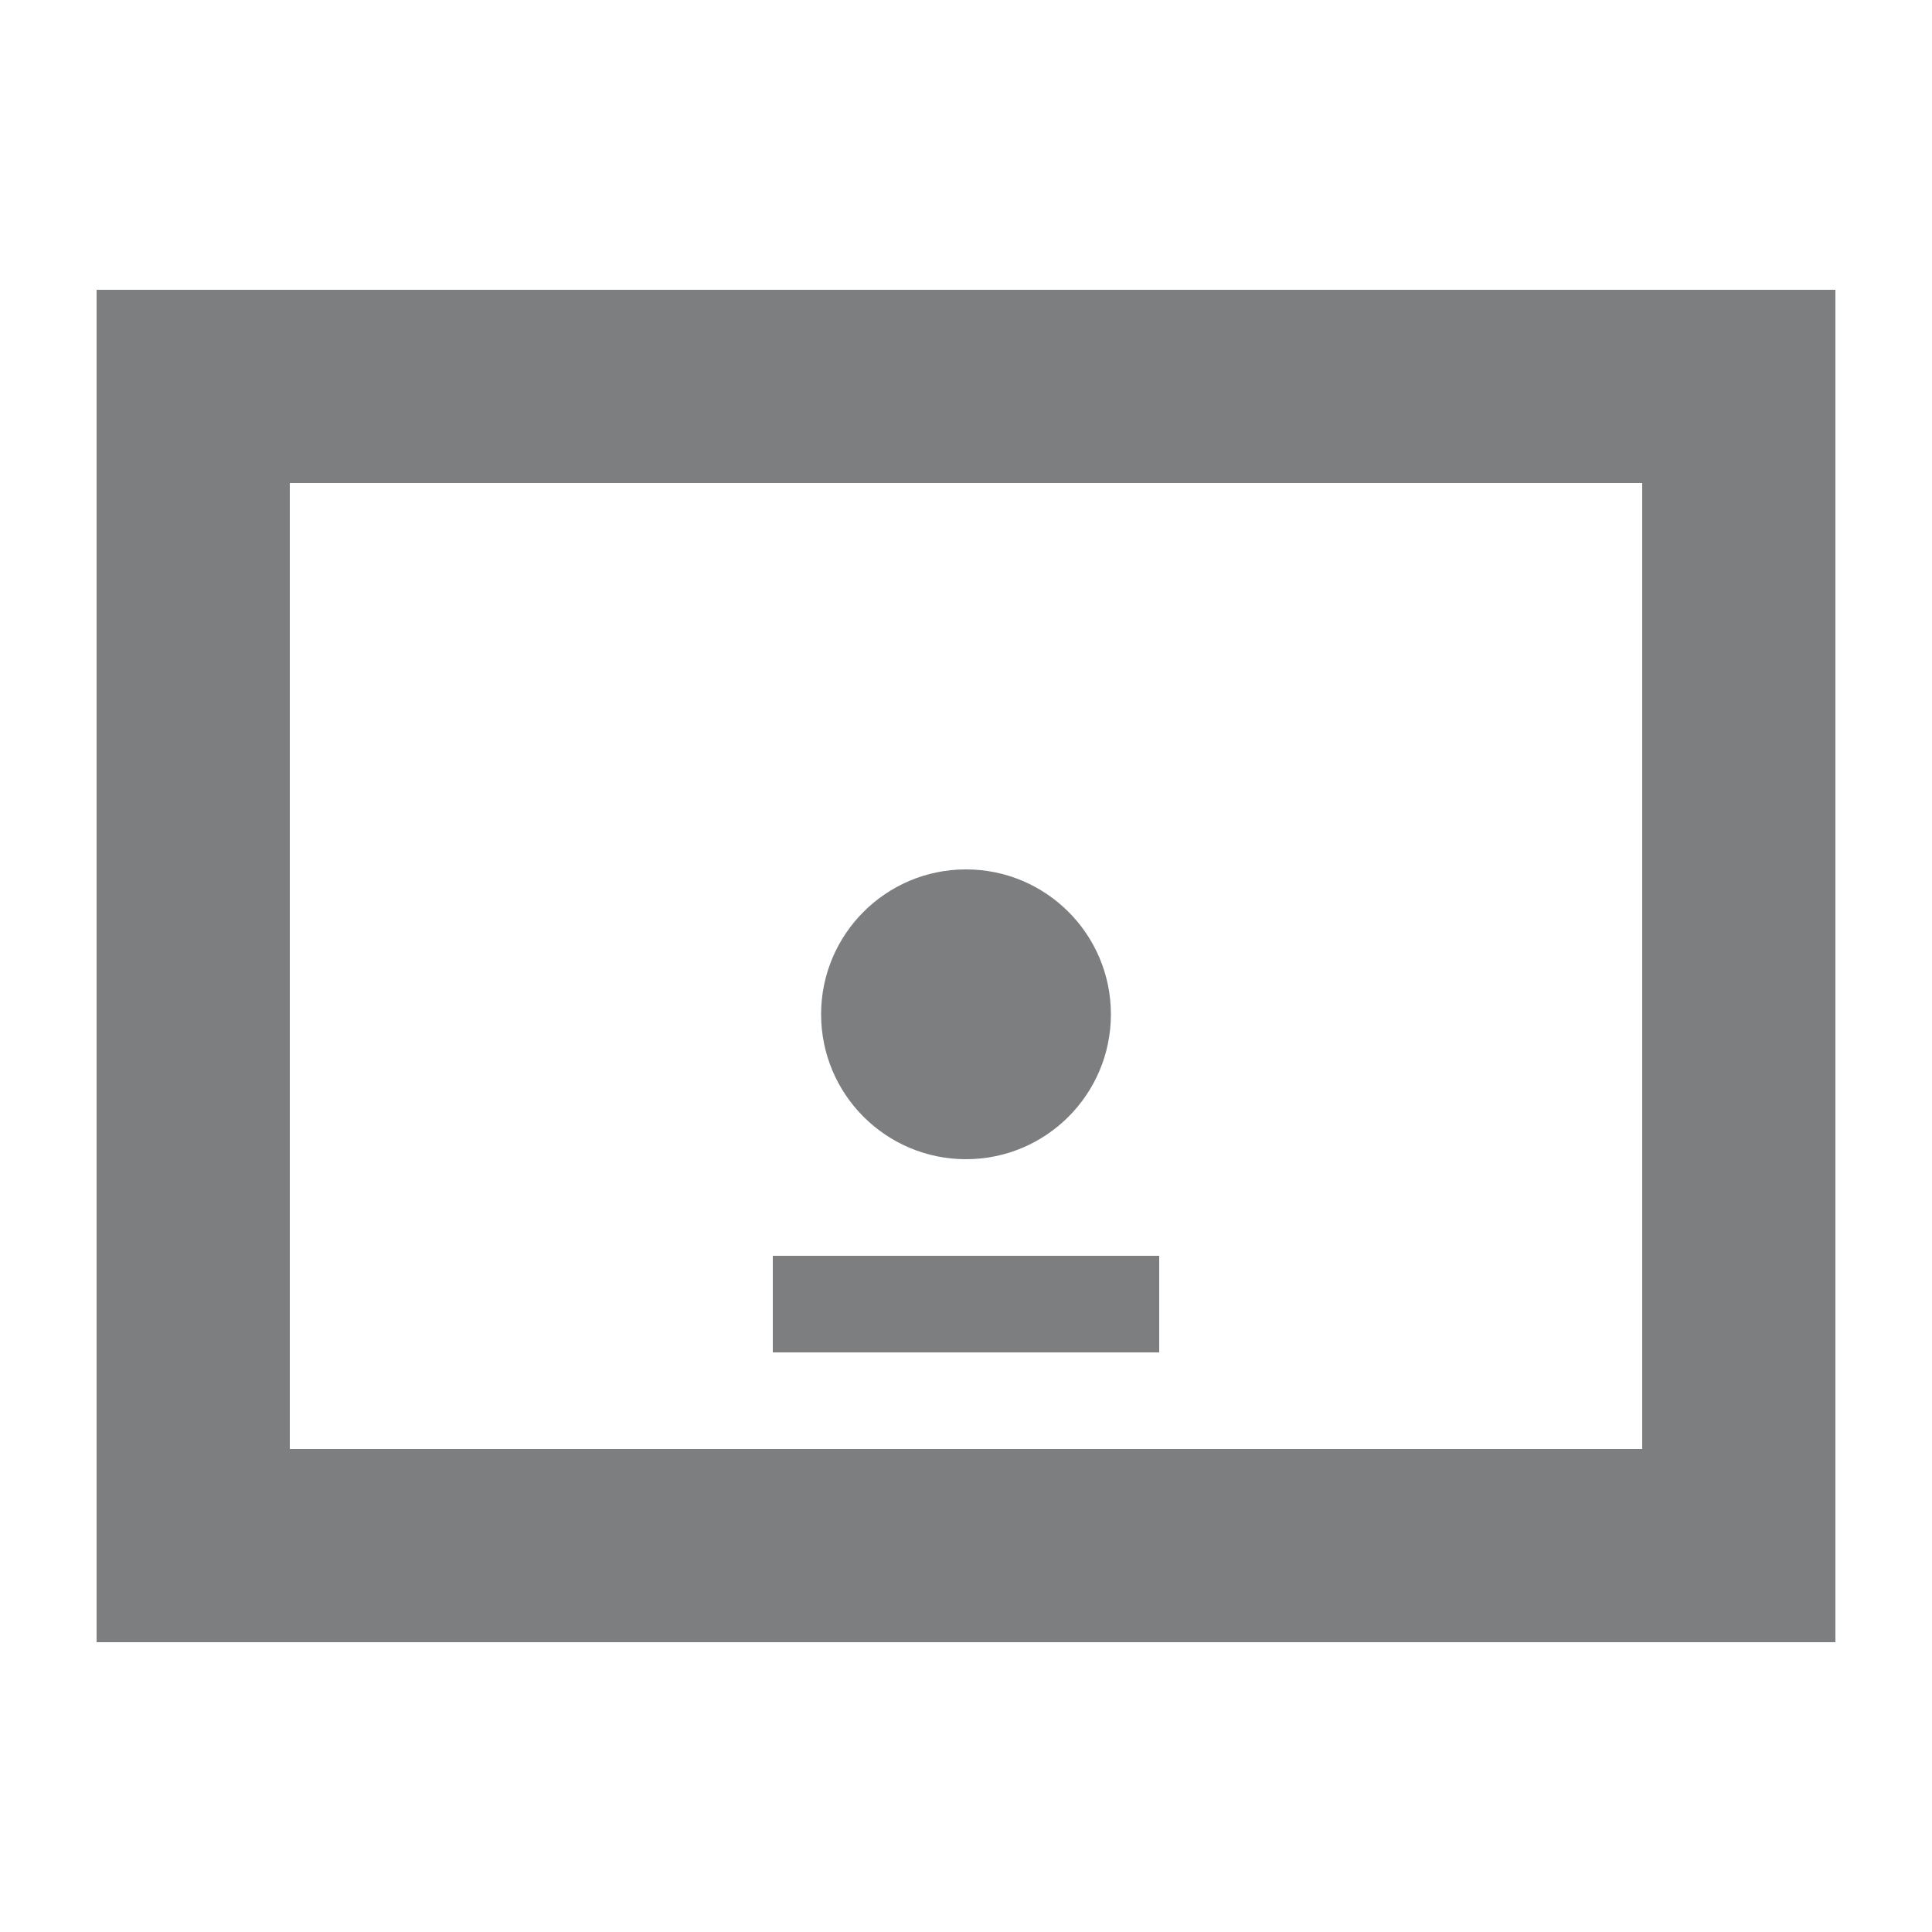 <?xml version="1.0" encoding="UTF-8"?>
<svg width="20px" height="20px" viewBox="0 0 20 20" version="1.1" xmlns="http://www.w3.org/2000/svg" xmlns:xlink="http://www.w3.org/1999/xlink">
    <!-- Generator: Sketch 52.4 (67378) - http://www.bohemiancoding.com/sketch -->
    <title>icon/编辑/店铺信息/样式四</title>
    <desc>Created with Sketch.</desc>
    <g id="icon/编辑/店铺信息/样式四" stroke="none" stroke-width="1" fill="none" fill-rule="evenodd">
        <path d="M3,5 L3,15 L17,15 L17,5 L3,5 Z M1,3 L19,3 L19,17 L1,17 L1,3 Z" id="Rectangle" fill="#7D7E80" fill-rule="nonzero"></path>
        <circle id="Oval" fill="#7D7E80" fill-rule="nonzero" cx="10" cy="10.5" r="1.5"></circle>
        <rect id="Rectangle" fill="#7D7E80" fill-rule="nonzero" x="8" y="13" width="4" height="1"></rect>
    </g>
</svg>